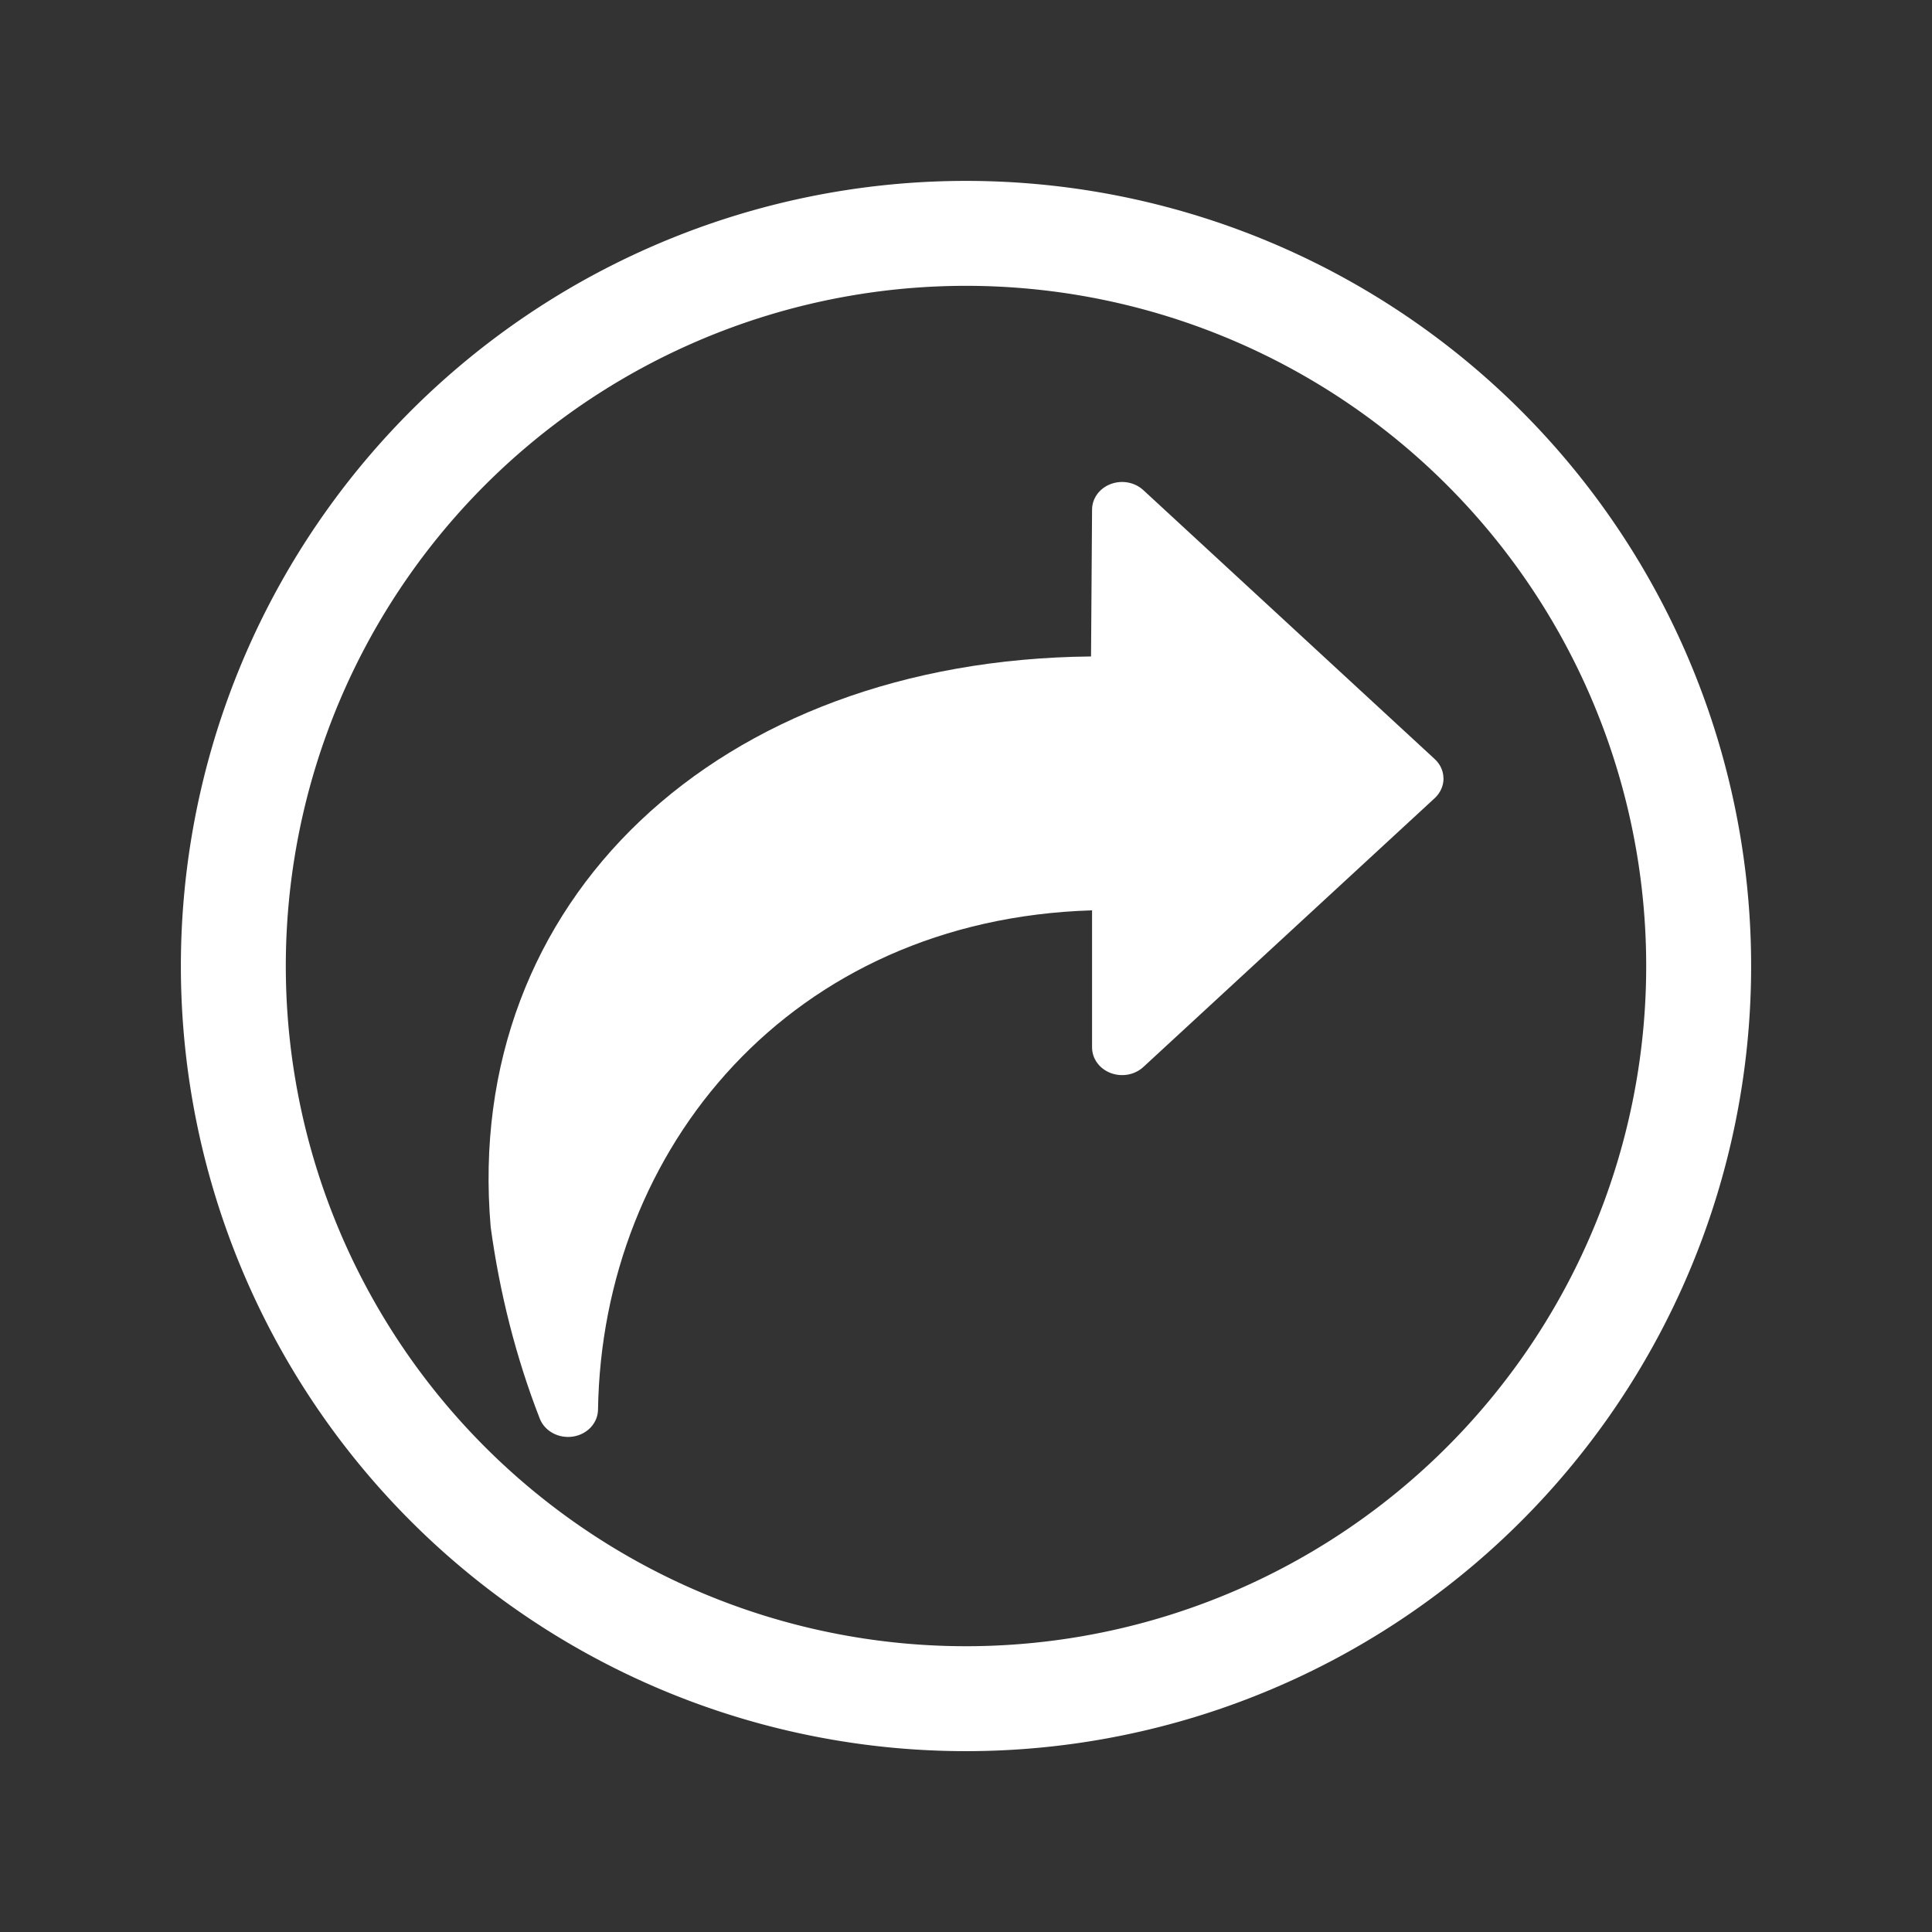 <?xml version="1.0" encoding="UTF-8" standalone="no"?>
<svg
   height="32"
   width="32"
   inkscape:version="1.4 (unknown)"
   sodipodi:docname="login.svg"
   id="svg6"
   version="1.1"
   viewBox="0 0 32 32"
   xmlns:inkscape="http://www.inkscape.org/namespaces/inkscape"
   xmlns:sodipodi="http://sodipodi.sourceforge.net/DTD/sodipodi-0.dtd"
   xmlns="http://www.w3.org/2000/svg"
   xmlns:svg="http://www.w3.org/2000/svg"
   xmlns:rdf="http://www.w3.org/1999/02/22-rdf-syntax-ns#"
   xmlns:cc="http://creativecommons.org/ns#"
   xmlns:dc="http://purl.org/dc/elements/1.1/">
  <rect x="0" y="0" width="32" height="32" fill="#333333" stroke="none"/>
  <sodipodi:namedview
     inkscape:document-rotation="0"
     inkscape:lockguides="false"
     inkscape:current-layer="svg6"
     inkscape:window-maximized="1"
     inkscape:window-y="0"
     inkscape:window-x="0"
     inkscape:cy="24.439377"
     inkscape:cx="-5.5242715"
     inkscape:zoom="11.313709"
     showgrid="true"
     id="namedview8"
     inkscape:window-height="1000"
     inkscape:window-width="1920"
     inkscape:pageshadow="2"
     inkscape:pageopacity="0"
     guidetolerance="10"
     gridtolerance="10"
     objecttolerance="10"
     borderopacity="1"
     bordercolor="#ff0202"
     pagecolor="#000000"
     inkscape:pagecheckerboard="true"
     inkscape:showpageshadow="false"
     inkscape:deskcolor="#000000">
    <inkscape:grid
       type="xygrid"
       id="grid191"
       originx="0"
       originy="0"
       spacingy="1"
       spacingx="1"
       units="px" />
  </sodipodi:namedview>
  <defs
     id="defs3051">
    <style
       id="current-color-scheme"
       type="text/css">
      .ColorScheme-Text {
        color:#eff0f1;
      }
      </style>
  </defs>
  <g
     id="system-log-out"
     transform="translate(-189)">
    <g
       id="g1698">
      <path
         style="color:#000000;overflow:visible;opacity:0;fill:none;fill-opacity:1;stroke-width:1.067"
         id="path951"
         overflow="visible"
         d="m 205,0 c -8.828,0 -16,7.172 -16,16 0,8.828 7.172,16 16,16 8.828,0 16,-7.172 16,-16 0,-8.828 -7.172,-16 -16,-16 z"
         inkscape:connector-curvature="0" />
    </g>
  </g>
  <path
     d="m 23.908,12.888 c -0.001,-0.119 -0.054,-0.233 -0.146,-0.317 L 18.937,8.118 C 18.794,7.986 18.581,7.947 18.395,8.018 18.209,8.089 18.088,8.256 18.088,8.442 l -0.017,2.431 c -6.187,0.059 -10.408,4.049 -9.944,9.448 0.147,1.084 0.417,2.159 0.813,3.175 v 2.11e-4 c 0.081,0.209 0.313,0.334 0.55,0.298 0.237,-0.036 0.412,-0.224 0.415,-0.446 0.068,-4.328 3.193,-8.119 8.183,-8.27 v 2.27 c 2.38e-4,0.186 0.121,0.353 0.307,0.424 0.186,0.071 0.4,0.032 0.542,-0.099 l 4.826,-4.453 c 0.095,-0.088 0.148,-0.207 0.146,-0.332 z m -1.2,0.008 h -1.73e-4 -1.1e-5 v 0 0 0 0 0 0 0 0 0 z"
     id="path2-367"
     sodipodi:nodetypes="ccccccccccccccccccccccccccccccc"
     style="fill:#ffffff;fill-opacity:1;stroke-width:0.055" />
  <path
     style="color:#d6dbf1;fill:none;fill-opacity:1;stroke:#ffffff;stroke-width:1.738;stroke-linecap:round;stroke-miterlimit:4;stroke-dasharray:none;stroke-opacity:1;stop-color:#31363b"
     sodipodi:type="arc"
     sodipodi:cx="-16"
     sodipodi:cy="-16.000004"
     sodipodi:rx="12.135044"
     sodipodi:ry="12.135044"
     sodipodi:start="3.7596615"
     sodipodi:end="3.7588303"
     sodipodi:open="true"
     sodipodi:arc-type="arc"
     transform="scale(-1)"
     d="m -25.89,-23.032 a 12.135,12.135 0 0 1 16.92,-2.86 12.135,12.135 0 0 1 2.863,16.919 12.135,12.135 0 0 1 -16.919,2.867 12.135,12.135 0 0 1 -2.87,-16.918"
     id="path7-6"
     class="ColorScheme-Text" />
</svg>
